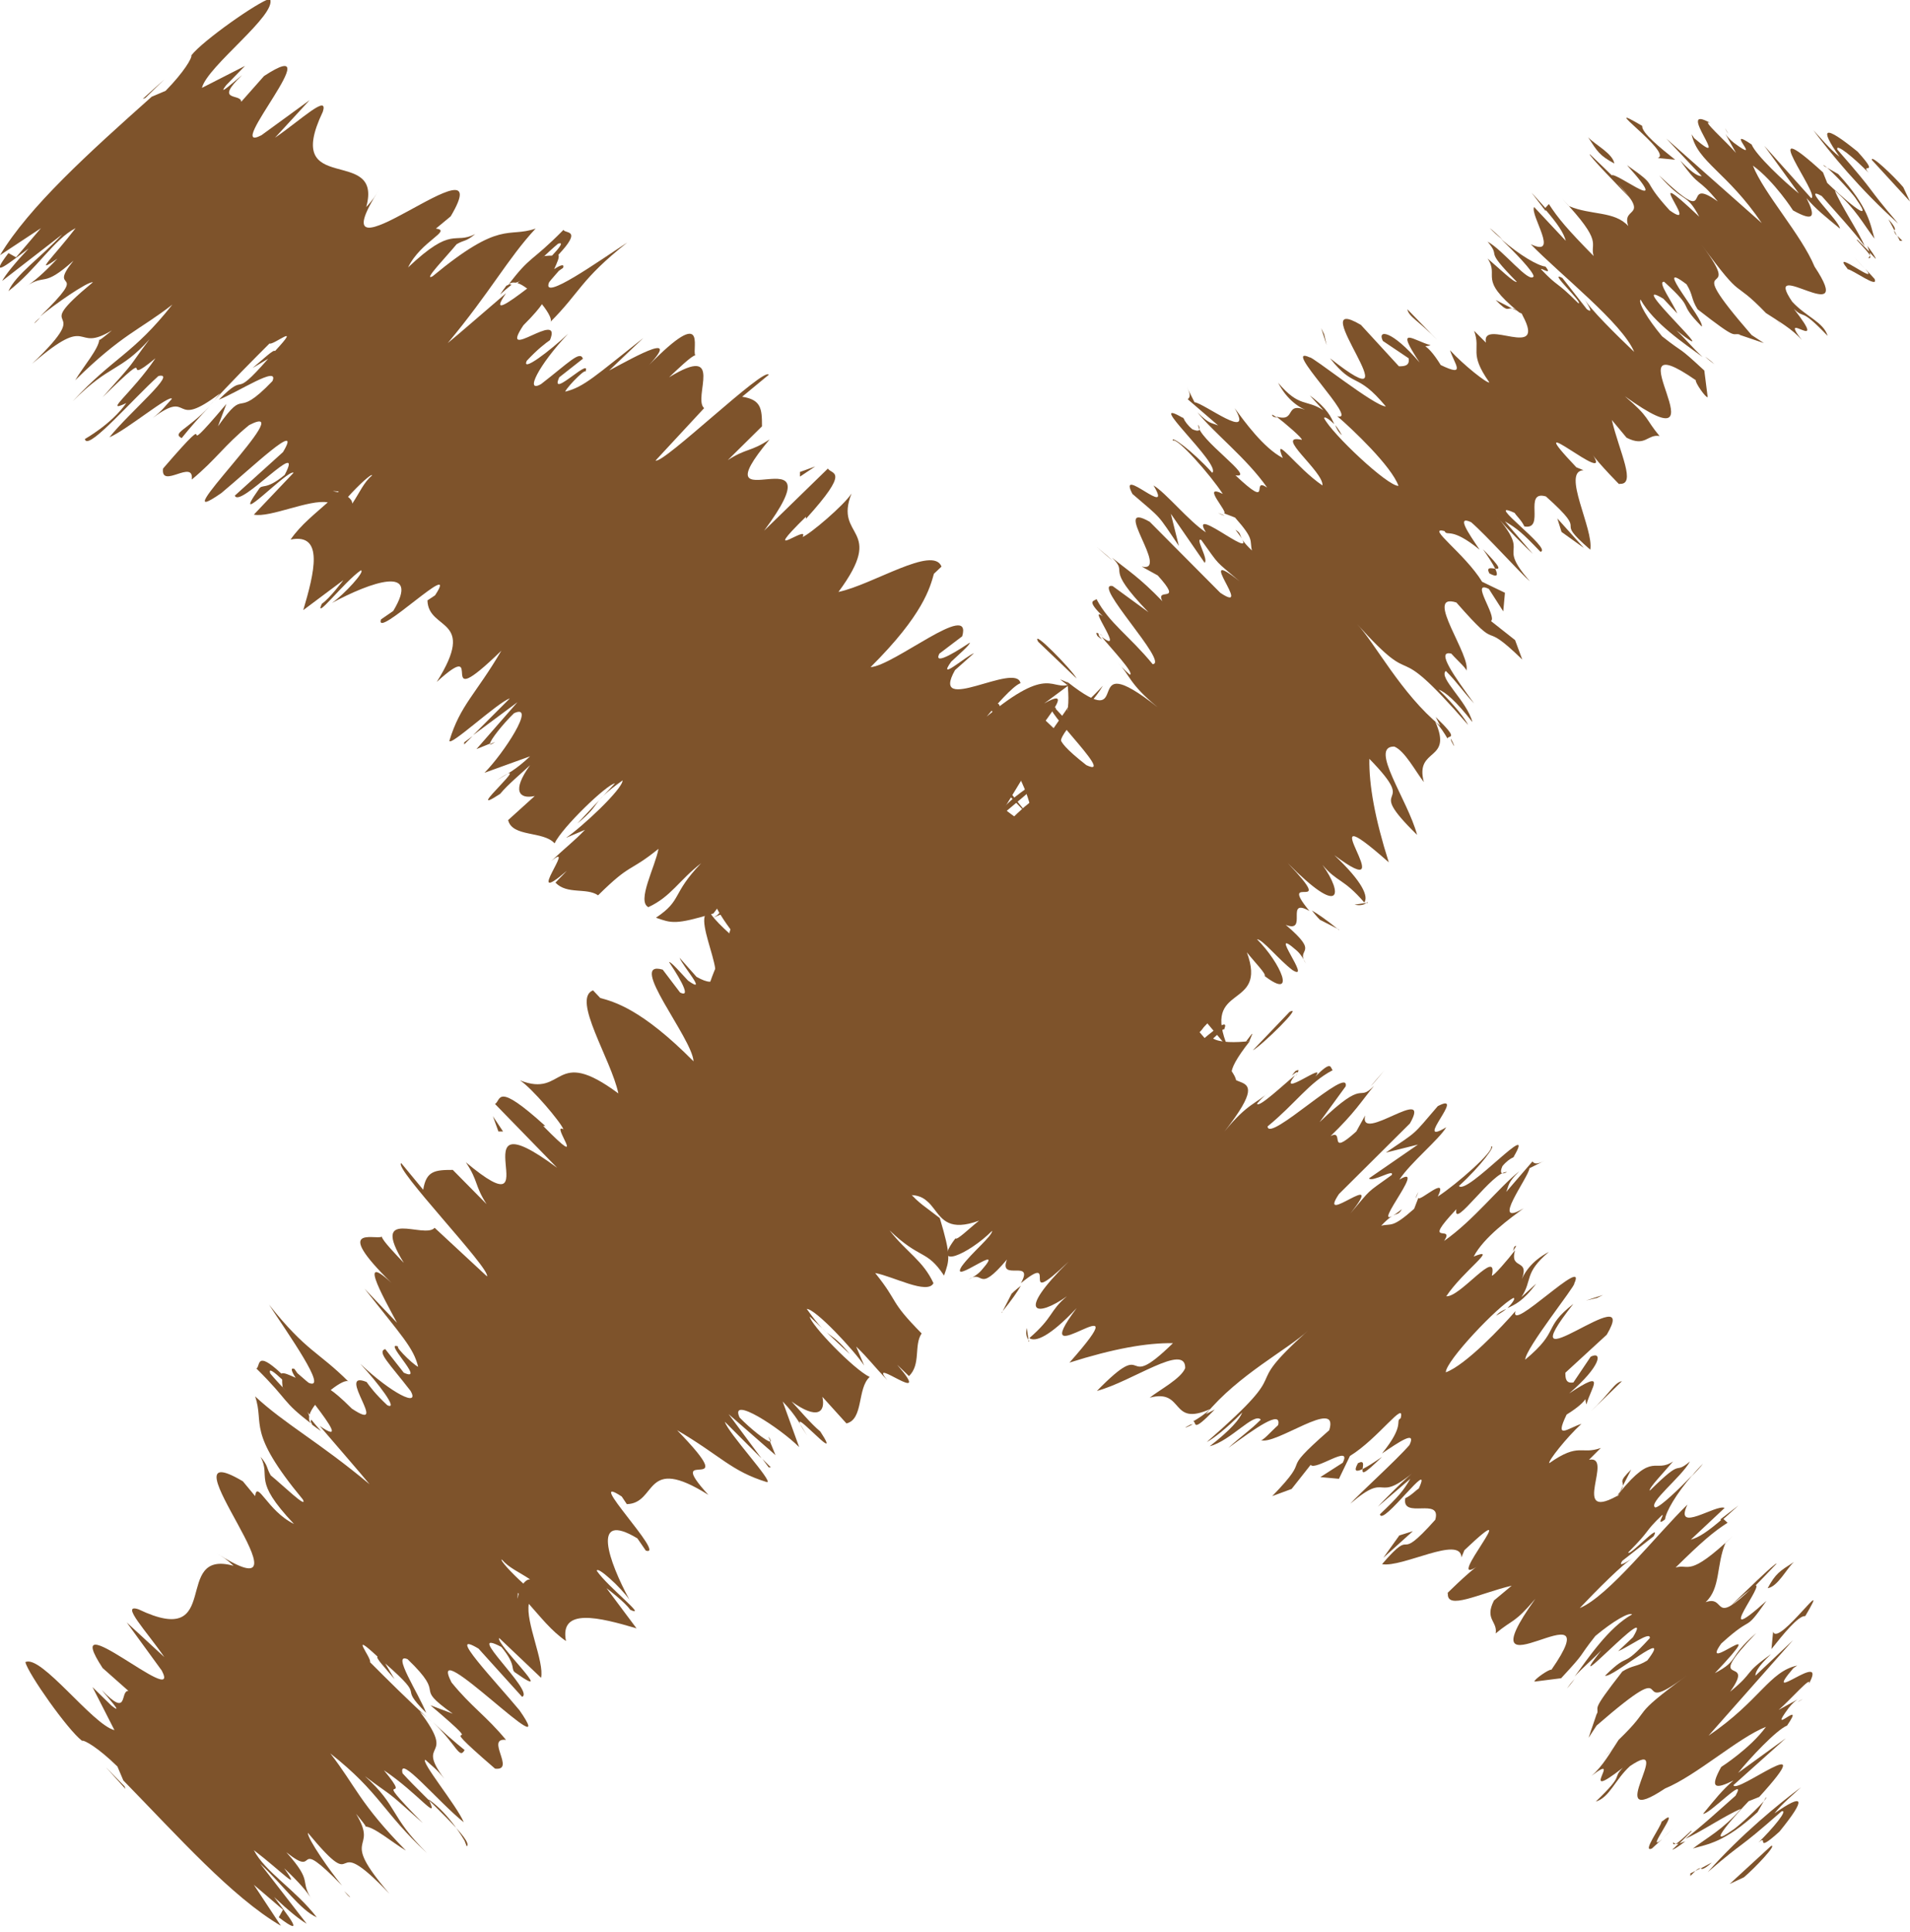 <?xml version="1.0" encoding="UTF-8"?>
<svg id="Capa_2" data-name="Capa 2" xmlns="http://www.w3.org/2000/svg" viewBox="0 0 45.22 45.72">
  <defs>
    <style>
      .cls-1 {
        fill: #7e532b;
      }
    </style>
  </defs>
  <g id="Capa_1-2" data-name="Capa 1">
    <g>
      <g>
        <line class="cls-1" x1="3.18" y1="2.54" x2="43.18" y2="42.54"/>
        <g>
          <path class="cls-1" d="m41.29,44.43c.26-.22.8-.79.64-.74l-.98.9.34-.16Z"/>
          <path class="cls-1" d="m42.64,42.3c-.52.39-1.4,1.1-2.21,2.01.97-.83.61-.44,1.75-1.44.17-.05-.2.4-.55.74.26-.22-.12.3.5-.26.65-.8.58-.92-.12-.43.18-.23.45-.45.63-.62Z"/>
          <path class="cls-1" d="m38.42,35.17l-.07.15c.05-.07.07-.12.07-.15Z"/>
          <path class="cls-1" d="m35.42,31.14s.15-.08.24-.16c-.09.04-.16.07-.24.16Z"/>
          <path class="cls-1" d="m35.85,29.51s-.02.07-.03.1c.07-.1.11-.16.03-.1Z"/>
          <path class="cls-1" d="m38.42,35.17l.2-.39c-.31.3-.18.27-.2.39Z"/>
          <path class="cls-1" d="m39.6,43.78c.07-.03.17-.1.3-.2-.06.02-.11.04-.15.05-.05.05-.1.09-.15.14Z"/>
          <path class="cls-1" d="m40.73,35.96l.03.03c.11-.1.25-.22.4-.36l-.43.33Z"/>
          <path class="cls-1" d="m42.06,37.01c0-.06-.8.72-1.15,1.06.34-.31.52-.45.6-.49.15-.15.33-.34.55-.57Z"/>
          <path class="cls-1" d="m42.55,40.29l.14-.08s-.09.04-.14.08Z"/>
          <path class="cls-1" d="m40.05,34.94c.12-.12.22-.23.27-.3-.1.1-.19.2-.27.3Z"/>
          <path class="cls-1" d="m.82,7.65c.06-.06.09-.09.14-.14-.09.07-.15.13-.14.14Z"/>
          <path class="cls-1" d="m3.38,2.34l.06-.02c.15-.15.3-.29.45-.44l-.51.46Z"/>
          <path class="cls-1" d="m35.78,27.39s0,.01-.01.02c.12-.06.09-.06.01-.02Z"/>
          <path class="cls-1" d="m25.11,17.9c-.6.82-1.1.73-1.72,1.69.29-.33,1.4-1.08,1.72-1.69Z"/>
          <path class="cls-1" d="m39.67,43.64s-.05-.02-.06-.04c0,.05.01.06.06.04Z"/>
          <path class="cls-1" d="m23.39,19.58s0,0,0,0l-.06.09s.04-.07.06-.1Z"/>
          <path class="cls-1" d="m32.77,25.34c-.13.15-.23.26-.32.37.08-.08.17-.19.32-.37Z"/>
          <path class="cls-1" d="m33.52,28.36l.06-.15c-.05.09-.06.13-.06.15Z"/>
          <path class="cls-1" d="m30.67,25.48c.04-.09.14-.2,0-.13-.04.04-.06.08-.09.11.12-.1.19-.13.09.02Z"/>
          <path class="cls-1" d="m29.64,24.47c-.06.07-.09.12-.14.18.03,0,.05,0,.08-.01l.07-.17Z"/>
          <path class="cls-1" d="m4.3,10.37c.2-.25.43-.51.67-.76-.55.58-.9.63-.67.76Z"/>
          <path class="cls-1" d="m40.04,43.33c-.21.19-.31.29-.37.31.02,0,.05,0,.08,0,.12-.12.23-.23.3-.3Z"/>
          <path class="cls-1" d="m24.35,31.71l-.04-.28c-.03.12-.01.22.04.28Z"/>
          <path class="cls-1" d="m11.72,17.56l-.13.06s.03.02.13-.06Z"/>
          <path class="cls-1" d="m23.71,31.07c.25-.31.38-.5.46-.64-.07.06-.13.1-.22.19l-.23.45Z"/>
          <path class="cls-1" d="m4.98,9.6s0,0,0,0c0,0,0,0,0,0Z"/>
          <path class="cls-1" d="m2.02,10.42c.13.18,1.1-.95,1.73-1.52.48-.11-.68.85-1.16,1.45.39-.16,1.44-1.03,1.48-.91-.17.18-.21.26-.45.45.95-.71.4.32,1.59-.58-.08.1-.16.2-.24.28.5-.55,1.03-1.08,1.41-1.46.09.05.79-.53.13.18-.02-.06-.3.21-.53.4l.37-.22c-.92,1.05-.44.24-1.17.97.46-.18,1.44-.83,1.27-.44-.94.98-.58.07-1.29,1.07l.2-.53c-1.39,1.64,0-.21-1.5,1.53-.06.5.74-.24.68.26.58-.48.77-.81,1.36-1.29,1.27-.65-2.17,2.66-.66,1.61.7-.58,1.94-1.77,1.46-.97l-1.14,1.03c.11.32,1.68-1.44,1.18-.49-.47.39-.53.19-.62.35-.71,1,.72-.51.83-.4l-.94.99c.38.08,1.32-.37,1.75-.29-.3.27-.64.53-.88.88.8-.16.56.79.3,1.67l.95-.71s-.32.43-.51.56c-.2.43.53-.52.92-.79.13,0-.39.57-.68.77.91-.49,2.12-.92,1.45.19l-.29.2c-.16.51,1.9-1.51,1.28-.57l-.18.12c.02.73,1.19.39.22,1.93,1.25-1.14-.16.9,1.53-.74-.61,1.04-.97,1.28-1.23,2.13,0,.16,1.16-.92,1.43-1l-.87.87,1.05-.78-.97,1.11.32-.13c.01-.09.31-.47.57-.72.54-.25-.25.96-.7,1.41l1.08-.39c-.36.34-.54.41-.81.58,1.07-.71-.88.95.1.31.18-.22.53-.51.71-.68-.44.61-.26.81.11.73l-.63.57c.1.41.83.25,1.1.55.18-.38,1.24-1.4,1.43-1.42l-.89.95c.62-.51.26-.44,1.07-1.02,0,.21-.98,1.12-1.34,1.36l.45-.19c-.27.28-.44.4-.8.74.63-.52-.7,1.15.37.23l-.27.28c.28.29.73.11,1.01.3.8-.79.71-.52,1.43-1.1-.08.43-.52,1.24-.24,1.38.54-.25.72-.63,1.25-1.04-.71.74-.44.87-1.07,1.29.37.13.46.17,1.36-.1.26-.33.35-.5.62-.73.18-.06-.17.43-.53.77l-.09.06c1.44-.73-1.3,2.93.49,1.7l-.09.06,1.08-.5c0,.26-.63.46-.97,1.01,1.52-.89.32.67,1.39.13-1.94,2.34.86.56-.23,2.2l.49-.52c.56-.42-.2.37-.27.54.38-.4.38-.53.69-.76,1.2-.01.49,1.96.64,3.02.09.36,2.73-2.48,1.81-1l-1.01.85c1.57-.67.88.95,2.27.44-.24.19-.52.47-.56.42-.59.77.31.38.87-.18,0,.13-.49.52-.72.84-.31.49,1.1-.63.47.09-.1.12-.25.19-.32.23.39-.27.2.37.92-.48-.21.54.66-.03.33.56.96-.79-.14.7,1.13-.51-1.29,1.27-.74,1.32-.04.82-.42.35-.31.49-.89.99.14.1.48-.03,1.12-.71-1.31,1.75,1.67-.79-.17,1.29,1.04-.33,1.83-.47,2.45-.46-1.29,1.26-.48-.22-1.8,1.13.83-.22,2.1-1.15,2.09-.54-.1.25-.6.51-.84.7.83-.22.47.7,1.43.27-.12.12-.28.22-.4.29.09.01-.06.31.51-.28l-.21.11c.76-.93,1.97-1.55,2.42-1.98-1.75,1.57-.15.68-2.4,2.64.14-.07.46-.31.84-.7-.06.16-.27.41-.77.8.5-.13,1.05-.81,1.21-.63-.28.28-.42.35-.77.67.63-.46,1.27-.92,1.18-.54-.18.16-.38.4-.42.35.33.16,1.88-1.03,1.63-.23-1.3,1.14-.31.49-1.35,1.56l.46-.17.45-.57c.11.15.99-.51.76-.05l-.53.34.44.04.26-.54c.67-.41,1.32-1.35,1.2-.89-.14.07.12.14-.44.83,0,0,0,0,0,0,.4-.27.82-.56.65-.2-.31.36-1.19,1.15-1.4,1.39.95-.82.55.06,1.56-.8-.25.19-.8.75-.91.87l.77-.66c-.17.29-.27.41-.72.84.05.31,1.28-1.4.92-.61-.07.04-.17.16-.32.23-.09.51.87-.04.71.51-1,1.12-.43.09-1.26,1.05.48.09,1.86-.69,1.88-.16l.07-.17c1.54-1.46-.54.94.31.38-.15.08-.88.79-.7.63-.05.43.75.01,1.51-.17l-.42.35c-.23.45.09.49.04.78.42-.35.43-.22.94-.82-1.83,2.56,1.88-.48.38,1.68-.04-.03-.43.24-.4.28l.63-.08c.63-.68.36-.43.81-1,.42-.35.8-.57.87-.51-.56.31-1.05,1.05-1.36,1.47.19-.21.43-.41.63-.62-1.02,1.31,1.34-1.29.75-.31l-.35.33c.25-.1.77-.49.75-.31-.72.79-.43.27-1.06.89.16.07,1.65-1.21,1-.36-.26.16-.33.1-.59.26-.78,1-.54.79-.6,1.01v-.03s-.2.59-.2.59l.19-.29c2.11-1.83.65-.07,2.13-1.18-1.41,1.04-.74.68-1.61,1.52-.19.29-.38.63-.64.85.78-.6-.39.69.74-.19-.27.28.07.12-.64.8.33-.1.45-.51.81-.84,1.12-.76-.72,1.56.83.53.75-.31,1.73-1.2,2.39-1.46-.37.51-1.06.95-1.06.95-.29.52-.13.53.29.32-.26.22-.44.45-.72.79.16.01,1.06-.95.77-.43-.33.29-.84.76-1.19,1.02.35-.15.97-.57,1.32-.71-.45.51-.79.67-1.14.94.33-.1.74-.13,1.53-.86l.2-.35c.08,0-.63.68-.8.78-.7.5.12-.41.39-.69l.25-.1c1.54-1.69-.56-.04-.61-.28l1.24-1.11-1.13.82c.27-.34.91-1.02,1.16-1.12.47-.69-.51.32.04-.42.09-.11.15-.16.21-.2l-.45.25c.27-.23.81-.85.71-.61.49-.87-1.18.58-.36-.38l.09-.06c-.66.14-.89.84-2.1,1.66l2-2.26-.89.84c0-.06.02-.18.37-.51-.69.49-.36.39-.97.89.66-.92-.72.01.62-1.39-.7.61-.38.63-.98.95,1.44-1.52-.41.09.15-.7.8-.73.51-.21,1.07-1.01-1.36,1.22.05-.51-.29-.36-1.03,1.02-.64.21-1.15.39.36-.33.25-.88.47-1.4l.18-.17c-1.07,1.01-1.03.65-1.36.75.63-.62.89-.84,1.23-1.06l-.11-.1c-.36.31-.57.45-.76.5l.8-.75c-.19-.1-1.21.62-.88-.08-.73.71-1.87,2.17-2.55,2.45.38-.4,1.05-1.08,1.26-1.18-.07.03-.39.26-.25.06l.74-.58c.2-.37-.6.51-.6.38.56-.56.35-.45.8-.88.07-.04-.17.29.07.1.02-.18.26-.6.65-1.05-.31.32-.75.75-.88.77-.19-.1.62-.72.82-1.09-.42.35-.11-.14-.95.69-.04-.05.34-.44.55-.69-.44.29-.46-.25-1.26.73l-.04.08s-.03.01-.05.02h0s0,0,0,0c-1.08.58-.04-.99-.64-.87l.28-.28c-.47.17-.51-.14-1.22.36-.04-.04.41-.61.76-.93-.32.1-.65.4-.35-.22.6-.37.39-.47.47-.24.1-.39.51-.87-.41-.26.77-.66.79-1.01.51-.87l-.41.61c-.18.03-.19-.1-.19-.23l.98-.9c.85-1.44-2.48,1.41-.79-.73-.74.58-.3.62-1.14,1.32,0-.26,1.2-1.76,1.16-1.8.33-.71-1.55,1.2-1.39.65-.31.36-1.18,1.28-1.65,1.45-.01-.26,1.24-1.58,1.6-1.76.06,0-.03.13-.14.24.17-.08.37-.16.68-.58l-.35.32c.27-.41.05-.56.65-1.07-.42.22-.6.51-.69.76.31-.66-.26-.29-.11-.8-.16.21-.52.63-.55.6.15-.68-.75.52-1.08.49.41-.61,1.26-1.19.65-.94.24-.46.87-.91,1.18-1.14-.81.48.12-.73.14-.95l.36-.18c-.21.11-.25.06-.29.02l-.62.72c.07-.17.03-.21.31-.49-.49.39-1.08,1.16-1.78,1.65.27-.41-.57.16.29-.75-.09.52.87-.92,1.2-.88-.14.07-.18.02-.11-.14.09-.11.19-.18.26-.21.59-1-1.1.91-1.29.68.53-.48.9-1,.76-.93.08.1-.8.88-1.26,1.18.26-.53-.44.14-.46.03l-.1.26c-.53.47-.53.34-.78.4.38-.4.36-.18.49-.39-.99.78.68-1.15-.06-.7.27-.41.94-.95,1.11-1.24-.82.49.51-.87-.2-.5-.62.72-.45.57-1.23,1.1l.76-.19-1.16.8c.08.1.61-.24.54-.08-.64.46-.46.3-.98.91.9-1.13-.82.36-.27-.46l1.68-1.67c.54-.95-1.22.5-1.06-.19l-.21.38c-.7.63-.26-.07-.61.11.57-.55.72-.81,1.03-1.19-.41.42-.16-.23-1.29.86l.62-.85c.09-.51-1.83,1.35-1.85.95.67-.55.97-1.03,1.54-1.33-.06-.07-.02-.24-.41.15.31-.39-.94.56-.48-.03-.27.22-.87.79-.9.67.1-.12.28-.28.28-.28-.28.28-.5.26-1.05.94,1.53-1.95-.72-.46.6-2.14-.34.04-.7.04-.87-.06.18-.16.28-.28.25-.19.33-.71-1.72,1.49-1.35.7.79-1.01.6-.38.88-.78,1.81-1.87-.51,0,.42-1.22l.14-.07c.51-.73-.96.43-1.01.12,0,0,.17-.15.28-.28-1.06.81-1.6.89-2.03.98.77-.67.46-.3,1.16-1.07-.18.03-1.15,1.2-1.51,1.25.34-.44.58-.9,1.34-1.69l.19.1c.93-1.08-.22-.15-.12-.41l.45-.43c-.37-.08-1.48,1.03-1.64.71l-.31.36c-1.23.97.51-.73-.44-.04l1.08-1.16c-.36.18-1.38.78-1.75.83.92-.74,1.52-.98,2.12-1.36-.08-.09-.37-.21-.97.3.14-.07.46-.3.32-.1-.98.77-1.55,1.07-1.7.88,2.2-2.13.1-.99,1.66-2.8-1.1.5-.26-.94-.74-1.16-1.56,1.81-.15-.05-1.86,1.7-.19.03-.2-.03-.09-.15l.78-1.28c.44-.56.46-.3.84-.7-.05-.31.66-.81,1-1.39-.59.64-.95.82-.81.49l-.65.94c-1.17.67,1.23-1.67.07-1.01l.62-.46c-.45.19-.47-.49-1.98.77.18-.22.62-.73.8-.79-.1-.52-2.17.79-1.55-.31l.45-.4c-.18.06-.89.69-.54.2.18-.17.45-.4.44-.45-.18.12-.89.59-.72.26l.54-.41c.25-.86-1.62.7-2.17.73,1.25-1.24,1.41-1.89,1.5-2.21l.18-.17c-.2-.51-1.63.43-2.44.6,1.15-1.55-.12-1.25.31-2.33-.18.28-.98.96-1.16,1.03.18-.33-1.07.65.08-.48v.05c1.07-1.18.61-1.04.52-1.19l-1.51,1.47c1.85-2.49-1.64-.04.13-2.16-.45.3-.54.2-.99.49l.81-.8c0-.42-.02-.63-.47-.7l.63-.52c-.1-.2-2.5,2.12-2.68,2.03l1.15-1.24c-.28-.24.51-1.55-.83-.73.18-.17.53-.51.62-.52-.09-.15.34-1.28-1.26.4,1.07-1.07-.16-.37-.78-.04l.81-.77c-1.13.89-1.4,1.16-1.85,1.27.06-.14.6-.67.45-.41.28-.54-.85.64-.59.07l.56-.44c-.07-.2-.33.09-.99.6-.4.23-.06-.45.64-1.19-.45.42-1.11.92-.98.64.26-.28.45-.42.55-.49.31-.76-1.25.58-.63-.35.26-.26.38-.41.44-.5.16.2.26.39.19.43.73-.73.71-1,1.83-1.89-.66.43-2.05,1.42-1.85.94.06-.08.13-.15.23-.27l.1-.07c.04-.1-.06-.07-.21.03.07-.16.13-.28.1-.34.58-.62.16-.49.12-.59-.79.8-.76.58-1.32,1.32.05-.07.11-.08.19-.07.03-.01.06-.01.11-.05-.02.02-.05.04-.07.06.07.02.15.07.23.13-.46.35-.86.63-.5.11-.55.47-1.11.96-1.38,1.18,1.01-1.21,1.42-2,2.08-2.71-.67.23-.81-.22-2.44,1.13-.25.13.36-.5.57-.76.19-.11.21-.05.44-.24-.51.26-.52-.22-1.59.79.31-.63,1.05-.87.66-.92l.35-.29c1.24-2.09-3.36,1.97-1.69-.64-.1.16-.14.24-.31.42.41-1.48-2-.22-1.03-2.25.15-.45-.53.2-1.13.61l.82-.89-1.14.83c-.95.5,1.71-2.48.06-1.4l-.54.61c0-.21-.66.02.02-.63-.12.09-.63.56-.37.23l.44-.45-1.02.52c.13-.52,1.8-1.74,1.61-2.11-.28.07-1.6,1-1.86,1.34.02.06-.17.39-.61.84l-.33.14C2.11,3.61.69,4.89,0,6.04l.97-.64-.59.69-.18-.1c-.52.68.06.2.48-.11-.33.35-.54.61-.63.77l1.42-1.1c-.5.54-1.1.95-1.27,1.34.66-.51,1.08-1.23,1.59-1.49-.52.68-1.03,1.14-.43.72-.33.35-.56.55-.75.66.49-.32.39.05,1.13-.61-.66.82.47.09-.79,1.32.32-.27,1.12-.83,1.25-.81-1.63,1.35.19.37-1.44,1.93,1.44-1.24.96-.23,1.89-.79-.12.1-.35.29-.3.21,0,.21-.38.65-.57.97,1.12-1.1,1.53-1.19,2.3-1.79-.94,1.19-1.38,1.23-2.36,2.29.89-.9,1.11-.68,1.82-1.47-.57.76-.24.4-1.11,1.37,1.4-1.37.32-.15,1.25-.92-.55.82-1.26,1.33-.69,1.06-.35.5-.98.85-.98.85Zm6,1.21s-.01.01-.02.02c-.05-.01-.09-.02-.12-.03.03,0,.06.01.14.01Zm.32.29c0-.07-.05-.12-.1-.16.26-.29.56-.56.57-.51-.2.17-.29.4-.47.67Zm4.87-6.15c.16-.06.02.11-.14.28-.04,0-.09,0-.18.01-.03.03-.07.06-.1.09.16-.15.3-.28.42-.38Z"/>
          <path class="cls-1" d="m12.07,6.72s-.06.04-.08.04c-.06.08-.11.15-.15.21.09-.08.18-.16.27-.23-.01,0-.02-.01-.04-.01Z"/>
          <path class="cls-1" d="m38.34,35.34v-.02s-.04.07-.09.13c.03-.04.06-.07.09-.1Z"/>
          <polygon class="cls-1" points="10.99 17.62 11.19 17.42 10.99 17.57 10.99 17.62"/>
          <path class="cls-1" d="m37.28,39.74c-.07.07-.13.15-.18.22.05-.05.11-.13.18-.22Z"/>
          <path class="cls-1" d="m37.82,40.64l-.18.38c.12-.21.16-.31.18-.38Z"/>
          <path class="cls-1" d="m37.98,41.58c.15-.13.25-.24.35-.33,0,0,0,0,0,0l-.36.34Z"/>
          <path class="cls-1" d="m28.24,33.71s-.03,0-.06.01c-.2.1-.11.08.06-.01Z"/>
          <path class="cls-1" d="m32.72,34.48c-.17.12-.34.23-.46.29-.01.11,0,.16.46-.29Z"/>
          <path class="cls-1" d="m24.36,31.75s0,0,.01-.01c0,0-.01-.01-.02-.02v.03Z"/>
          <path class="cls-1" d="m32.15,34.63c-.11.2-.04.21.11.14.01-.09.05-.22-.11-.14Z"/>
          <path class="cls-1" d="m40.02,44.34v.06c.05-.05.09-.09.12-.12l-.12.06Z"/>
          <path class="cls-1" d="m40.14,44.28l.12-.06s-.03-.02-.12.06Z"/>
          <path class="cls-1" d="m40.53,44.08l-.26.14s.02.08.26-.14Z"/>
          <path class="cls-1" d="m39.65,43.24l-.3.28c.06-.06.16-.15.3-.28Z"/>
          <path class="cls-1" d="m39.34,43.11c-.01.12-.48.75-.23.64l.24-.22c-.46.39.53-.86,0-.42Z"/>
          <path class="cls-1" d="m41.98,38.61l-.04.42c.27-.34.64-.8.8-.78.68-1.15-.64.74-.76.37Z"/>
          <path class="cls-1" d="m41.85,37.59c.24-.04.44-.45.62-.62-.34.22-.43.27-.62.62Z"/>
          <path class="cls-1" d="m37.67,33.4l.73-.71c-.18.03-.28.28-.73.71Z"/>
          <polygon class="cls-1" points="33.13 36.34 32.75 36.87 33.45 36.24 33.13 36.34"/>
          <polygon class="cls-1" points="37.81 30.72 37.95 30.65 37.55 30.78 37.81 30.72"/>
          <path class="cls-1" d="m30.53,23.95l-.87.91c.21-.11,1.22-1.1.87-.91Z"/>
          <path class="cls-1" d="m26.59,21.82c.41-.48.61-.85.12-.47,0,.13-.27.54-.12.47Z"/>
          <polygon class="cls-1" points="18.94 11.28 19.3 11.04 18.94 11.17 18.94 11.28"/>
        </g>
      </g>
      <g>
        <line class="cls-1" x1="3.18" y1="42.54" x2="43.18" y2="2.54"/>
        <g>
          <path class="cls-1" d="m45.06,4.43c-.22-.26-.79-.8-.74-.64l.9.98-.16-.34Z"/>
          <path class="cls-1" d="m42.93,3.08c.39.52,1.1,1.4,2.01,2.21-.83-.97-.44-.61-1.44-1.75-.05-.17.4.2.74.55-.22-.26.3.12-.26-.5-.8-.65-.92-.58-.43.12-.23-.18-.45-.45-.62-.63Z"/>
          <path class="cls-1" d="m35.8,7.3l.15.07c-.07-.05-.12-.07-.15-.07Z"/>
          <path class="cls-1" d="m31.77,10.3s-.08-.15-.16-.24c.04.09.07.16.16.24Z"/>
          <path class="cls-1" d="m30.14,9.86s.07.02.1.03c-.1-.07-.16-.11-.1-.03Z"/>
          <path class="cls-1" d="m35.8,7.3l-.39-.2c.3.31.27.18.39.2Z"/>
          <path class="cls-1" d="m44.41,6.12c-.03-.07-.1-.17-.2-.3.02.06.04.11.05.15.05.05.09.1.14.15Z"/>
          <path class="cls-1" d="m36.59,4.99l.03-.03c-.1-.11-.22-.25-.36-.4l.33.43Z"/>
          <path class="cls-1" d="m37.64,3.65c-.06,0,.72.8,1.06,1.15-.31-.34-.45-.52-.49-.6-.15-.15-.34-.33-.57-.55Z"/>
          <path class="cls-1" d="m40.92,3.17l-.08-.14s.04.09.08.14Z"/>
          <path class="cls-1" d="m35.57,5.67c-.12-.12-.23-.22-.3-.27.1.1.2.19.3.27Z"/>
          <path class="cls-1" d="m8.29,44.9c-.06-.06-.09-.09-.14-.14.07.09.13.15.14.14Z"/>
          <path class="cls-1" d="m2.97,42.34l-.02-.06c-.15-.15-.29-.3-.44-.45l.46.51Z"/>
          <path class="cls-1" d="m28.02,9.94s.01,0,.02.01c-.06-.12-.06-.09-.02-.01Z"/>
          <path class="cls-1" d="m18.53,20.61c.82.6.73,1.1,1.69,1.72-.33-.29-1.08-1.4-1.69-1.72Z"/>
          <path class="cls-1" d="m44.27,6.05s-.02.05-.04.06c.05,0,.06-.01.04-.06Z"/>
          <path class="cls-1" d="m20.22,22.33s0,0,0,0l.09.06s-.07-.04-.1-.06Z"/>
          <path class="cls-1" d="m25.97,12.95c.15.13.26.23.37.32-.08-.08-.19-.17-.37-.32Z"/>
          <path class="cls-1" d="m28.99,12.2l-.15-.06c.09.05.13.06.15.06Z"/>
          <path class="cls-1" d="m26.11,15.05c-.09-.04-.2-.14-.13,0,.04.04.08.06.11.09-.1-.12-.13-.19.02-.09Z"/>
          <path class="cls-1" d="m25.1,16.08c.07.06.12.09.18.14,0-.03,0-.05-.01-.07l-.17-.07Z"/>
          <path class="cls-1" d="m11,41.42c-.25-.2-.51-.43-.76-.67.58.55.63.9.76.67Z"/>
          <path class="cls-1" d="m43.96,5.68c.19.21.29.31.31.37,0-.02,0-.05,0-.08-.12-.12-.23-.23-.3-.3Z"/>
          <path class="cls-1" d="m32.35,21.37l-.28.04c.12.03.22.01.28-.04Z"/>
          <path class="cls-1" d="m18.19,34l.06.13s.02-.03-.06-.13Z"/>
          <path class="cls-1" d="m31.7,22.01c-.31-.25-.5-.38-.64-.46.06.07.1.13.19.22l.45.23Z"/>
          <path class="cls-1" d="m10.23,40.74s0,0,0,0c0,0,0,0,0,0Z"/>
          <path class="cls-1" d="m11.05,43.7c.18-.13-.95-1.1-1.52-1.73-.11-.48.85.68,1.45,1.16-.16-.39-1.03-1.44-.91-1.48.18.17.26.21.45.45-.71-.95.32-.4-.58-1.59.1.08.2.16.28.24-.55-.5-1.08-1.03-1.46-1.41.05-.09-.53-.79.18-.13-.06.02.21.3.4.53l-.22-.37c1.05.92.24.44.97,1.17-.18-.46-.83-1.44-.44-1.27.98.94.07.58,1.07,1.29l-.53-.2c1.64,1.39-.21,0,1.53,1.5.5.06-.24-.74.26-.68-.48-.58-.81-.77-1.29-1.36-.65-1.27,2.66,2.17,1.61.66-.58-.7-1.77-1.94-.97-1.46l1.03,1.14c.32-.11-1.44-1.68-.49-1.18.39.47.19.53.35.62,1,.71-.51-.72-.4-.83l.99.94c.08-.38-.37-1.32-.29-1.75.27.3.53.64.88.88-.16-.8.79-.56,1.67-.3l-.71-.95s.43.32.56.51c.43.2-.52-.53-.79-.92,0-.13.57.39.77.68-.49-.91-.92-2.12.19-1.45l.2.29c.51.16-1.51-1.9-.57-1.28l.12.18c.73-.02.39-1.19,1.93-.22-1.14-1.25.9.16-.74-1.53,1.04.61,1.28.97,2.13,1.23.16,0-.92-1.16-1-1.43l.87.87-.78-1.05,1.11.97-.13-.32c-.09-.01-.47-.31-.72-.57-.25-.54.96.25,1.41.7l-.39-1.08c.34.36.41.54.58.81-.71-1.07.95.88.31-.1-.22-.18-.51-.53-.68-.71.61.44.81.26.73-.11l.57.63c.41-.1.25-.83.55-1.1-.38-.18-1.4-1.24-1.42-1.43l.95.89c-.51-.62-.44-.26-1.02-1.07.21,0,1.12.98,1.36,1.34l-.19-.45c.28.27.4.44.74.8-.52-.63,1.15.7.23-.37l.28.27c.29-.28.11-.73.3-1.01-.79-.8-.52-.71-1.1-1.43.43.08,1.24.52,1.38.24-.25-.54-.63-.72-1.04-1.25.74.71.87.44,1.29,1.07.13-.37.17-.46-.1-1.36-.33-.26-.5-.35-.73-.62-.06-.18.43.17.77.53l.06.09c-.73-1.44,2.93,1.3,1.7-.49l.06.09-.5-1.08c.26,0,.46.63,1.01.97-.89-1.52.67-.32.13-1.39,2.34,1.94.56-.86,2.2.23l-.52-.49c-.42-.56.37.2.54.27-.4-.38-.53-.38-.76-.69-.01-1.2,1.96-.49,3.02-.64.36-.09-2.48-2.73-1-1.81l.85,1.01c-.67-1.57.95-.88.44-2.27.19.24.47.52.42.56.77.59.38-.31-.18-.87.13,0,.52.49.84.73.49.31-.63-1.1.09-.47.12.1.19.25.23.32-.27-.39.37-.2-.48-.92.54.21-.03-.66.56-.33-.79-.96.7.14-.51-1.13,1.27,1.29,1.32.74.82.04.35.42.49.31.99.89.1-.14-.03-.48-.71-1.12,1.75,1.31-.79-1.67,1.29.17-.33-1.04-.47-1.83-.46-2.45,1.26,1.29-.22.48,1.13,1.8-.22-.83-1.15-2.1-.54-2.09.25.1.51.6.7.84-.22-.83.7-.47.27-1.43.12.12.22.28.29.4.01-.09.31.06-.28-.51l.11.21c-.93-.76-1.55-1.97-1.98-2.42,1.57,1.75.68.15,2.64,2.4-.07-.14-.31-.46-.7-.84.16.06.41.27.8.77-.13-.5-.81-1.05-.63-1.21.28.28.35.42.67.77-.46-.63-.92-1.27-.54-1.18.16.18.4.38.35.42.16-.33-1.03-1.88-.23-1.63,1.14,1.3.49.31,1.56,1.35l-.17-.46-.57-.45c.15-.11-.51-.99-.05-.76l.34.53.04-.44-.54-.26c-.41-.67-1.35-1.32-.89-1.2.07.14.14-.12.83.44,0,0,0,0,0,0-.27-.4-.56-.82-.2-.65.36.31,1.15,1.19,1.39,1.4-.82-.95.06-.55-.8-1.56.19.25.75.8.87.91l-.66-.77c.29.17.41.27.84.72.31-.05-1.4-1.28-.61-.92.04.07.16.17.23.32.51.09-.04-.87.51-.71,1.12,1,.09.43,1.05,1.26.09-.48-.69-1.86-.16-1.88l-.17-.07c-1.46-1.54.94.54.38-.31.08.15.79.88.63.7.43.05.01-.75-.17-1.51l.35.42c.45.23.49-.09.78-.04-.35-.42-.22-.43-.82-.94,2.56,1.83-.48-1.88,1.68-.38-.03.04.24.43.28.4l-.08-.63c-.68-.63-.43-.36-1-.81-.35-.42-.57-.8-.51-.87.31.56,1.05,1.05,1.47,1.36-.21-.19-.41-.43-.62-.63,1.31,1.02-1.29-1.34-.31-.75l.33.35c-.1-.25-.49-.77-.31-.75.79.72.27.43.89,1.06.07-.16-1.21-1.65-.36-1,.16.26.1.33.26.59,1,.78.79.54,1.01.6h-.03s.59.2.59.2l-.29-.19c-1.83-2.11-.07-.65-1.18-2.13,1.04,1.41.68.74,1.52,1.61.29.19.63.38.85.64-.6-.78.69.39-.19-.74.28.27.12-.07.8.64-.1-.33-.51-.45-.84-.81-.76-1.12,1.56.72.53-.83-.31-.75-1.2-1.73-1.46-2.39.51.37.95,1.06.95,1.06.52.29.53.13.32-.29.22.26.45.44.79.72.01-.16-.95-1.06-.43-.77.29.33.76.84,1.02,1.19-.15-.35-.57-.97-.71-1.32.51.45.67.79.94,1.14-.1-.33-.13-.74-.86-1.53l-.35-.2c0-.08.68.63.78.8.5.7-.41-.12-.69-.39l-.1-.25c-1.69-1.54-.04.56-.28.61l-1.11-1.24.82,1.13c-.34-.27-1.02-.91-1.12-1.16-.69-.47.32.51-.42-.04-.11-.09-.16-.15-.2-.21l.25.45c-.23-.27-.85-.81-.61-.71-.87-.49.58,1.18-.38.36l-.06-.09c.14.66.84.89,1.66,2.1l-2.26-2,.84.89c-.06,0-.18-.02-.51-.37.49.69.39.36.89.97-.92-.66.01.72-1.39-.62.61.7.63.38.95.98-1.52-1.44.09.41-.7-.15-.73-.8-.21-.51-1.01-1.07,1.22,1.36-.51-.05-.36.29,1.02,1.03.21.64.39,1.15-.33-.36-.88-.25-1.4-.47l-.17-.18c1.01,1.07.65,1.03.75,1.36-.62-.63-.84-.89-1.06-1.23l-.1.11c.31.36.45.57.5.76l-.75-.8c-.1.19.62,1.21-.08.88.71.73,2.17,1.87,2.45,2.55-.4-.38-1.08-1.05-1.18-1.26.03.07.26.39.06.25l-.58-.74c-.37-.2.51.6.38.6-.56-.56-.45-.35-.88-.8-.04-.07.29.17.1-.07-.18-.02-.6-.26-1.05-.65.32.31.75.75.77.88-.1.19-.72-.62-1.09-.82.35.42-.14.11.69.95-.05.04-.44-.34-.69-.55.29.44-.25.46.73,1.26l.08.04s.01.03.02.05h0s0,0,0,0c.58,1.08-.99.04-.87.64l-.28-.28c.17.47-.14.51.36,1.22-.04.04-.61-.41-.93-.76.1.32.4.65-.22.35-.37-.6-.47-.39-.24-.47-.39-.1-.87-.51-.26.41-.66-.77-1.01-.79-.87-.51l.61.41c.03.18-.1.19-.23.19l-.9-.98c-1.44-.85,1.41,2.48-.73.79.58.74.62.3,1.32,1.14-.26,0-1.76-1.2-1.8-1.16-.71-.33,1.2,1.55.65,1.39.36.31,1.28,1.18,1.45,1.65-.26.01-1.58-1.24-1.76-1.6,0-.06.13.03.24.14-.08-.17-.16-.37-.58-.68l.32.35c-.41-.27-.56-.05-1.07-.65.22.42.51.6.76.69-.66-.31-.29.26-.8.11.21.16.63.52.6.55-.68-.15.52.75.49,1.08-.61-.41-1.19-1.26-.94-.65-.46-.24-.91-.87-1.14-1.18.48.81-.73-.12-.95-.14l-.18-.36c.11.21.06.25.02.29l.72.62c-.17-.07-.21-.03-.49-.31.39.49,1.16,1.08,1.65,1.78-.41-.27.16.57-.75-.29.52.09-.92-.87-.88-1.2.07.14.02.18-.14.11-.11-.09-.18-.19-.21-.26-1-.59.91,1.1.68,1.29-.48-.53-1-.9-.93-.76.1-.08.88.8,1.18,1.26-.53-.26.14.44.03.46l.26.1c.47.53.34.53.4.78-.4-.38-.18-.36-.39-.49.78.99-1.15-.68-.7.06-.41-.27-.95-.94-1.24-1.11.49.82-.87-.51-.5.2.72.62.57.45,1.1,1.23l-.19-.76.8,1.16c.1-.08-.24-.61-.08-.54.46.64.3.46.91.98-1.13-.9.36.82-.46.27l-1.67-1.68c-.95-.54.5,1.22-.19,1.06l.38.21c.63.7-.07.26.11.61-.55-.57-.81-.72-1.19-1.03.42.41-.23.16.86,1.29l-.85-.62c-.51-.09,1.35,1.83.95,1.85-.55-.67-1.03-.97-1.33-1.54-.07.06-.24.02.15.41-.39-.31.56.94-.03.48.22.27.79.87.67.9-.12-.1-.28-.28-.28-.28.28.28.26.5.94,1.05-1.95-1.53-.46.72-2.14-.6.04.34.04.7-.06.87-.16-.18-.28-.28-.19-.25-.71-.33,1.49,1.72.7,1.35-1.01-.79-.38-.6-.78-.88-1.87-1.81,0,.51-1.22-.42l-.07-.14c-.73-.51.43.96.12,1.01,0,0-.15-.17-.28-.28.81,1.06.89,1.6.98,2.03-.67-.77-.3-.46-1.07-1.16.03.18,1.2,1.15,1.25,1.51-.44-.34-.9-.58-1.69-1.34l.1-.19c-1.08-.93-.15.22-.41.12l-.43-.45c-.08.37,1.03,1.48.71,1.64l.36.31c.97,1.23-.73-.51-.04.44l-1.16-1.08c.18.36.78,1.38.83,1.75-.74-.92-.98-1.52-1.36-2.12-.09.08-.21.37.3.97-.07-.14-.3-.46-.1-.32.77.98,1.07,1.55.88,1.7-2.13-2.2-.99-.1-2.8-1.66.5,1.1-.94.26-1.16.74,1.81,1.56-.05.15,1.7,1.86.03.19-.03.2-.15.09l-1.28-.78c-.56-.44-.3-.46-.7-.84-.31.05-.81-.66-1.39-1,.64.59.82.95.49.81l.94.65c.67,1.17-1.67-1.23-1.01-.07l-.46-.62c.19.45-.49.47.77,1.98-.22-.18-.73-.62-.79-.8-.52.1.79,2.17-.31,1.55l-.4-.45c.06.18.69.89.2.54-.17-.18-.4-.45-.45-.44.12.18.59.89.26.72l-.41-.54c-.86-.25.7,1.62.73,2.17-1.24-1.25-1.89-1.41-2.21-1.5l-.17-.18c-.51.2.43,1.63.6,2.44-1.55-1.15-1.25.12-2.33-.31.28.18.96.98,1.03,1.16-.33-.18.65,1.07-.48-.08h.05c-1.18-1.07-1.04-.61-1.19-.52l1.47,1.51c-2.49-1.85-.04,1.64-2.16-.13.3.45.2.54.49.99l-.8-.81c-.42,0-.63.02-.7.47l-.52-.63c-.2.1,2.12,2.5,2.03,2.68l-1.24-1.15c-.24.28-1.55-.51-.73.83-.17-.18-.51-.53-.52-.62-.15.09-1.28-.34.4,1.26-1.07-1.07-.37.16-.04.78l-.77-.81c.89,1.13,1.16,1.4,1.27,1.85-.14-.06-.67-.6-.41-.45-.54-.28.64.85.07.59l-.44-.56c-.2.07.09.33.6.99.23.4-.45.06-1.19-.64.42.45.92,1.11.64.98-.28-.26-.42-.45-.49-.55-.76-.31.58,1.25-.35.63-.26-.26-.41-.38-.5-.44.2-.16.39-.26.43-.19-.73-.73-1-.71-1.89-1.83.43.66,1.42,2.05.94,1.85-.08-.06-.15-.13-.27-.23l-.07-.1c-.1-.04-.07.06.03.21-.16-.07-.28-.13-.34-.1-.62-.58-.49-.16-.59-.12.8.79.58.76,1.32,1.32-.07-.05-.08-.11-.07-.19-.01-.03-.01-.06-.05-.11.02.02.04.05.06.07.02-.07.07-.15.13-.23.35.46.63.86.11.5.47.55.96,1.11,1.18,1.38-1.21-1.01-2-1.42-2.71-2.08.23.67-.22.81,1.13,2.44.13.25-.5-.36-.76-.57-.11-.19-.05-.21-.24-.44.26.51-.22.52.79,1.59-.63-.31-.87-1.05-.92-.66l-.29-.35c-2.09-1.24,1.97,3.36-.64,1.69.16.1.24.14.42.31-1.48-.41-.22,2-2.25,1.03-.45-.15.2.53.61,1.13l-.89-.82.83,1.14c.5.95-2.48-1.71-1.4-.06l.61.54c-.21,0,.02.66-.63-.02.09.12.56.63.23.37l-.45-.44.52,1.02c-.52-.13-1.74-1.8-2.11-1.61.07.28,1,1.6,1.34,1.86.06-.02.39.17.84.61l.14.33c1.3,1.33,2.57,2.76,3.73,3.44l-.64-.97.69.59-.1.18c.68.52.2-.06-.11-.48.35.33.61.54.77.63l-1.1-1.42c.54.5.95,1.1,1.34,1.27-.51-.66-1.23-1.08-1.49-1.59.68.52,1.14,1.03.72.43.35.33.55.56.66.75-.32-.49.05-.39-.61-1.13.82.66.09-.47,1.32.79-.27-.32-.83-1.12-.81-1.25,1.35,1.63.37-.19,1.93,1.44-1.24-1.44-.23-.96-.79-1.89.1.12.29.35.21.3.21,0,.65.38.97.57-1.1-1.12-1.19-1.53-1.79-2.3,1.19.94,1.23,1.38,2.29,2.36-.9-.89-.68-1.11-1.47-1.82.76.57.4.24,1.37,1.11-1.37-1.4-.15-.32-.92-1.25.82.55,1.33,1.26,1.06.69.5.35.85.98.85.98Zm1.21-6s.01.01.02.02c-.01.05-.02.09-.03.12,0-.03.01-.06.01-.14Zm.29-.32c-.07,0-.12.05-.16.1-.29-.26-.56-.56-.51-.57.17.2.4.29.67.47Zm-6.15-4.87c-.06-.16.11-.02.28.14,0,.04,0,.09.01.18.03.03.06.07.09.1-.15-.16-.28-.3-.38-.42Z"/>
          <path class="cls-1" d="m7.35,33.64s.04.06.04.08c.08.06.15.11.21.15-.08-.09-.16-.18-.23-.27,0,.01-.01.02-.01.04Z"/>
          <path class="cls-1" d="m35.97,7.38h-.02s.07.04.13.09c-.04-.03-.07-.06-.1-.09Z"/>
          <polygon class="cls-1" points="18.25 34.73 18.05 34.53 18.2 34.73 18.25 34.73"/>
          <path class="cls-1" d="m40.37,8.44c.07.07.15.13.22.18-.05-.05-.13-.11-.22-.18Z"/>
          <path class="cls-1" d="m41.27,7.9l.38.18c-.2-.12-.31-.16-.38-.18Z"/>
          <path class="cls-1" d="m42.22,7.74c-.13-.15-.24-.25-.33-.35,0,0,0,0,0,0l.34.36Z"/>
          <path class="cls-1" d="m34.35,17.48s0,.03.01.06c.1.2.08.11-.01-.06Z"/>
          <path class="cls-1" d="m35.11,13c.12.17.23.34.29.46.11.01.16,0-.29-.46Z"/>
          <path class="cls-1" d="m32.38,21.36s0,0-.01-.01c0,0-.01.01-.02.02h.03Z"/>
          <path class="cls-1" d="m35.26,13.57c.2.11.21.04.14-.11-.09-.01-.22-.05-.14.11Z"/>
          <path class="cls-1" d="m44.98,5.7h.06c-.05-.05-.09-.09-.12-.12l.06.12Z"/>
          <path class="cls-1" d="m44.91,5.58l-.06-.12s-.02.03.06.12Z"/>
          <path class="cls-1" d="m44.71,5.19l.14.26s.08-.02-.14-.26Z"/>
          <path class="cls-1" d="m43.88,6.07l.28.3c-.06-.06-.15-.16-.28-.3Z"/>
          <path class="cls-1" d="m43.74,6.37c.12.01.75.48.64.23l-.22-.24c.39.46-.86-.53-.42,0Z"/>
          <path class="cls-1" d="m39.24,3.74l.42.04c-.34-.27-.8-.64-.78-.8-1.15-.68.74.64.37.76Z"/>
          <path class="cls-1" d="m38.22,3.87c-.04-.24-.45-.44-.62-.62.22.34.27.43.62.62Z"/>
          <path class="cls-1" d="m34.03,8.05l-.71-.73c.03.18.28.28.71.73Z"/>
          <polygon class="cls-1" points="36.97 12.59 37.5 12.97 36.87 12.27 36.97 12.59"/>
          <polygon class="cls-1" points="31.35 7.91 31.28 7.77 31.41 8.17 31.35 7.91"/>
          <path class="cls-1" d="m24.58,15.19l.91.87c-.11-.21-1.1-1.22-.91-.87Z"/>
          <path class="cls-1" d="m22.45,19.13c-.48-.41-.85-.61-.47-.12.13,0,.54.27.47.12Z"/>
          <polygon class="cls-1" points="11.91 26.78 11.67 26.42 11.8 26.78 11.91 26.78"/>
        </g>
      </g>
    </g>
  </g>
</svg>